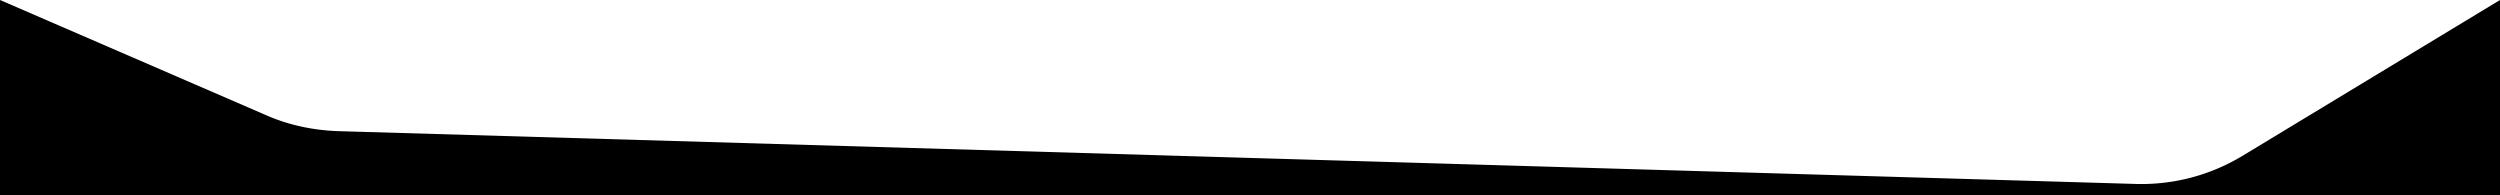 <svg width="100%" height="100px" viewBox="0 0 1280 140" preserveAspectRatio="none" xmlns="http://www.w3.org/2000/svg"><g fill="#000000"><path d="M1093.48 131.85L173 94a76.85 76.85 0 0 1-36.79-11.46L0 0v140h1280V0l-131.81 111.68c-16.47 13.96-35.47 20.96-54.71 20.17z"/></g></svg>